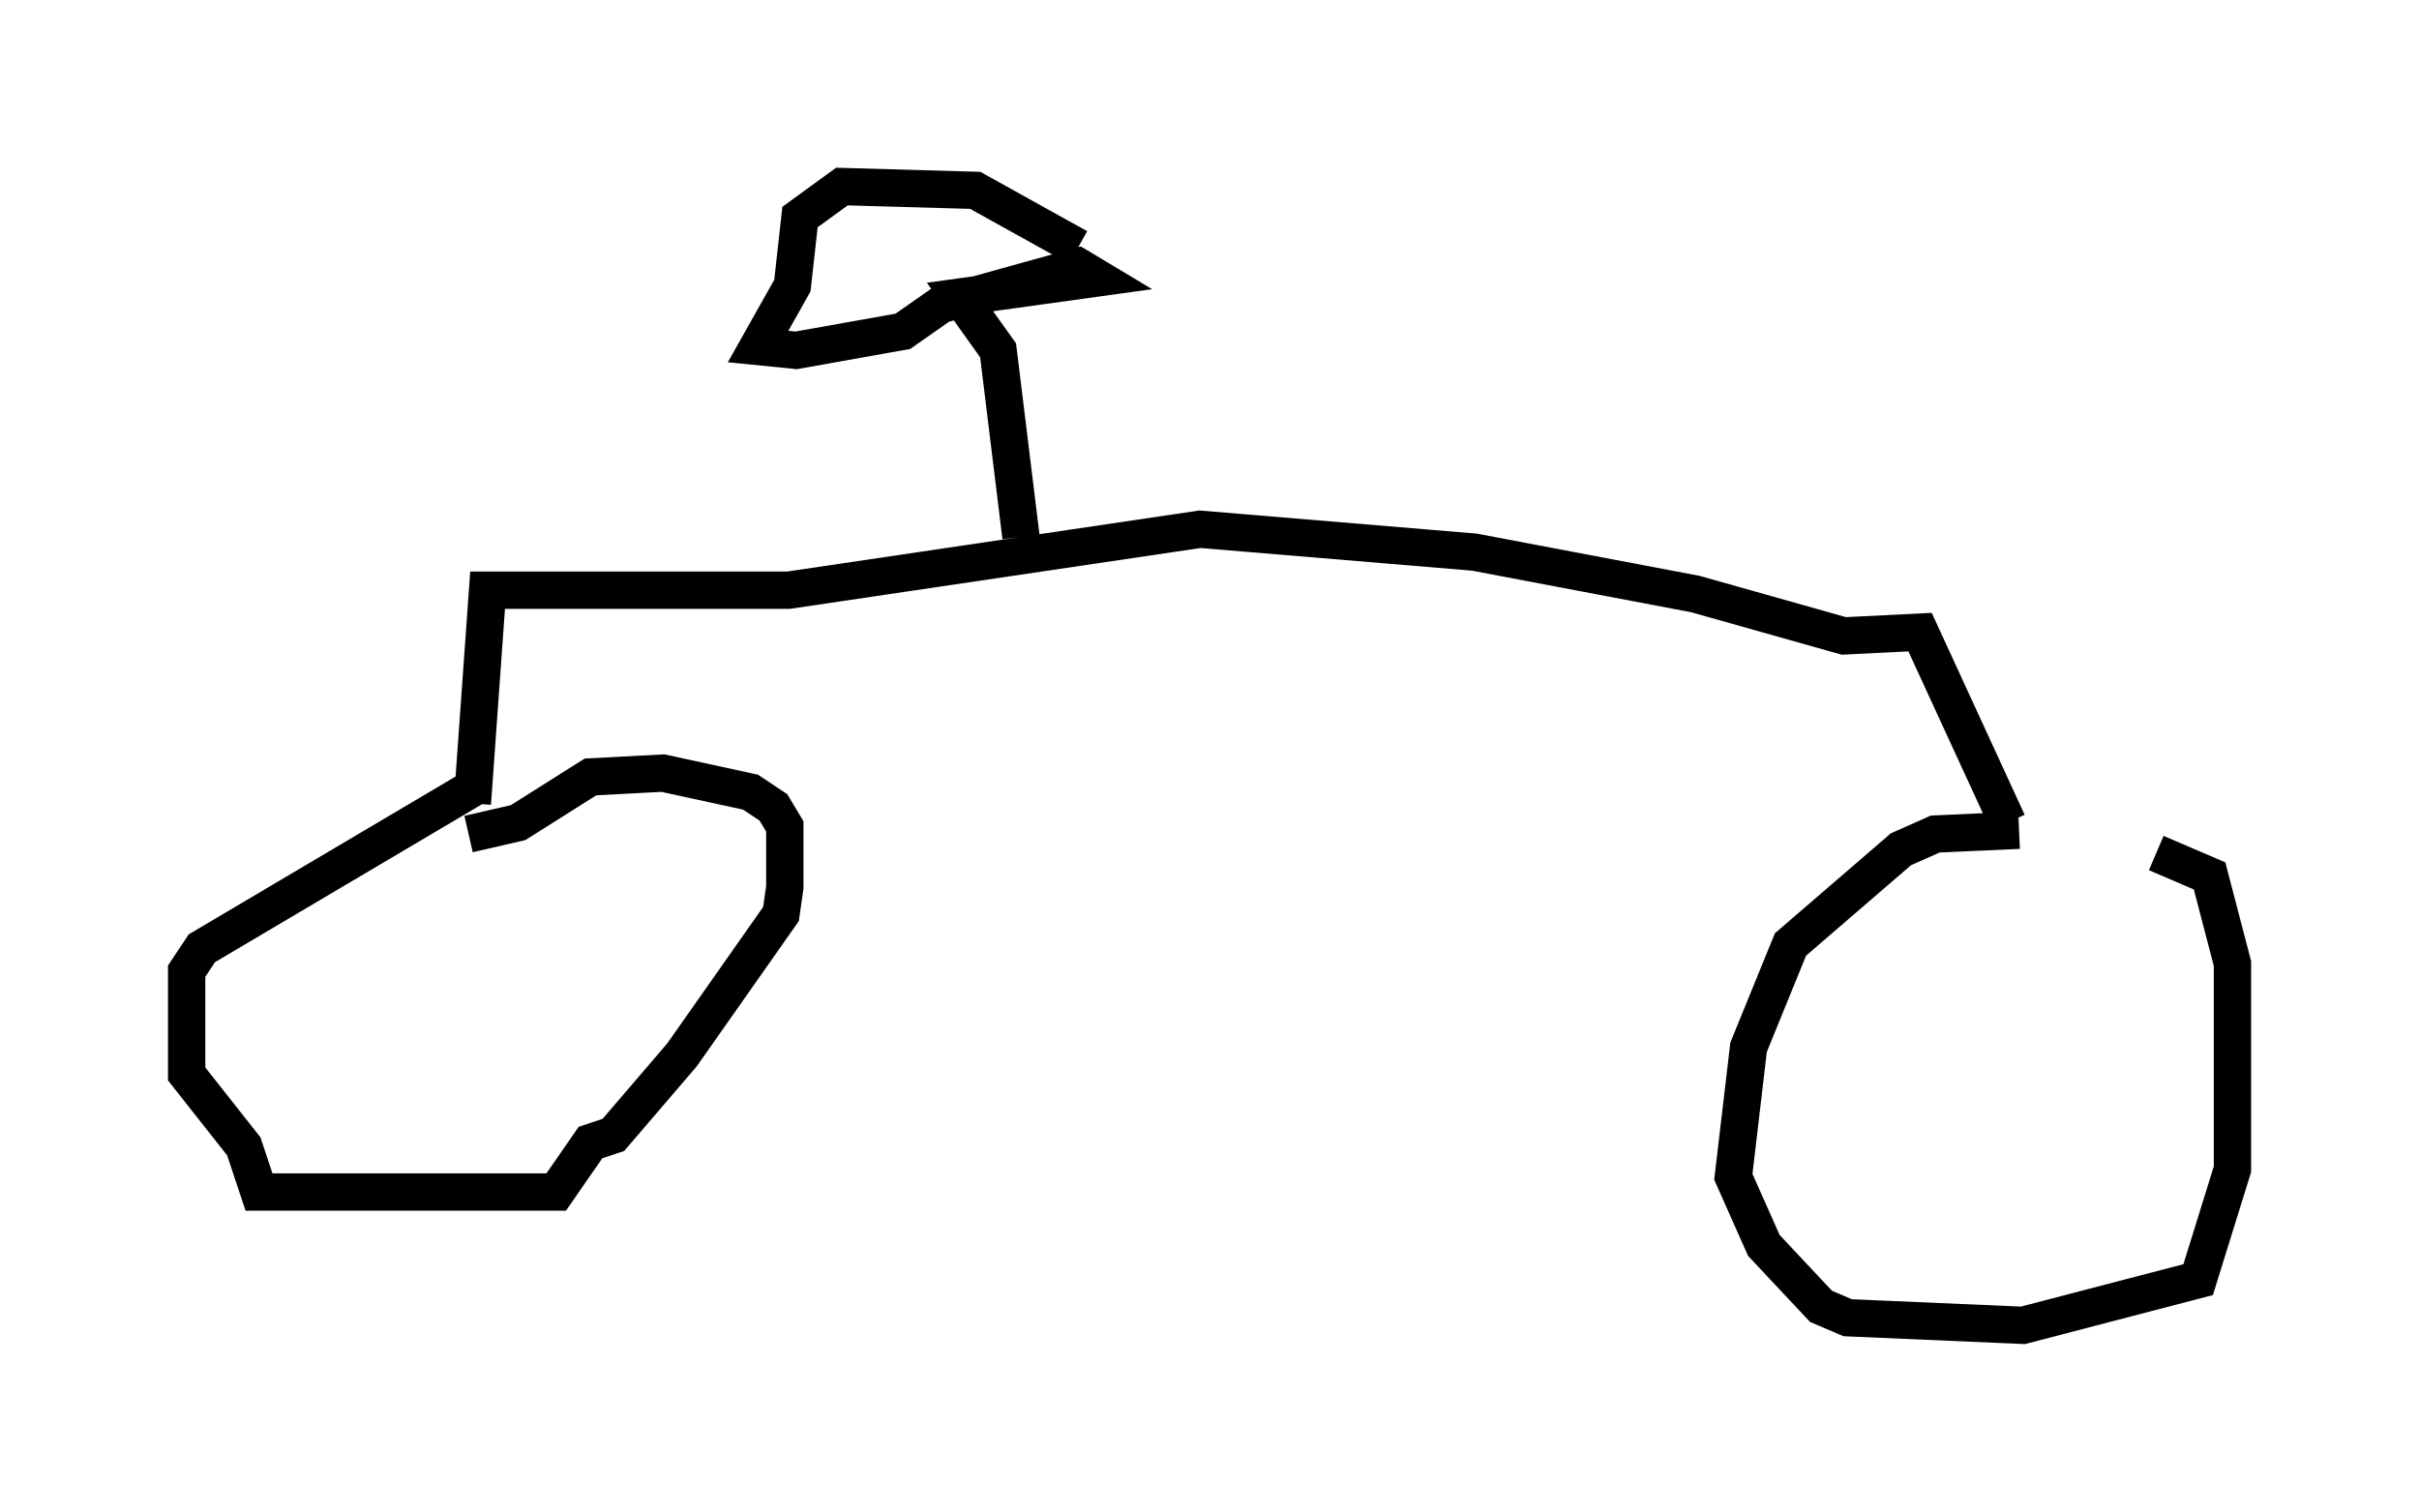 <?xml version="1.0" encoding="utf-8" ?>
<svg baseProfile="full" height="40.523" version="1.1" width="64.819" xmlns="http://www.w3.org/2000/svg" xmlns:ev="http://www.w3.org/2001/xml-events" xmlns:xlink="http://www.w3.org/1999/xlink"><defs /><rect fill="white" height="40.523" width="64.819" x="0" y="0" /><path d="M59.615, 23.579 m-5.513, -1.327 l-2.246, 0.102 -0.919, 0.408 l-2.96, 2.552 -1.123, 2.756 l-0.408, 3.471 0.817, 1.838 l1.531, 1.633 0.715, 0.306 l4.696, 0.204 4.696, -1.225 l0.919, -2.96 0.0, -5.513 l-0.613, -2.348 -1.429, -0.613 m-3.981, -0.817 l-2.348, -5.104 -2.042, 0.102 l-3.981, -1.123 -5.921, -1.123 l-7.35, -0.613 -11.025, 1.633 l-8.065, 0.0 -0.408, 5.717 m0.0, -0.408 l-7.248, 4.288 -0.408, 0.613 l0.0, 2.756 1.531, 1.94 l0.408, 1.225 7.963, 0.0 l0.919, -1.327 0.613, -0.204 l1.838, -2.144 2.654, -3.777 l0.102, -0.715 0.0, -1.633 l-0.306, -0.51 -0.613, -0.408 l-2.348, -0.51 -1.94, 0.102 l-1.94, 1.225 -1.327, 0.306 m14.802, -7.963 l-0.613, -5.002 -1.021, -1.429 l3.675, -0.51 -0.51, -0.306 l-3.675, 1.021 -1.021, 0.715 l-2.858, 0.51 -1.021, -0.102 l0.919, -1.633 0.204, -1.838 l1.123, -0.817 3.573, 0.102 l2.756, 1.531 " fill="none" stroke="black" stroke-width="1" /></svg>